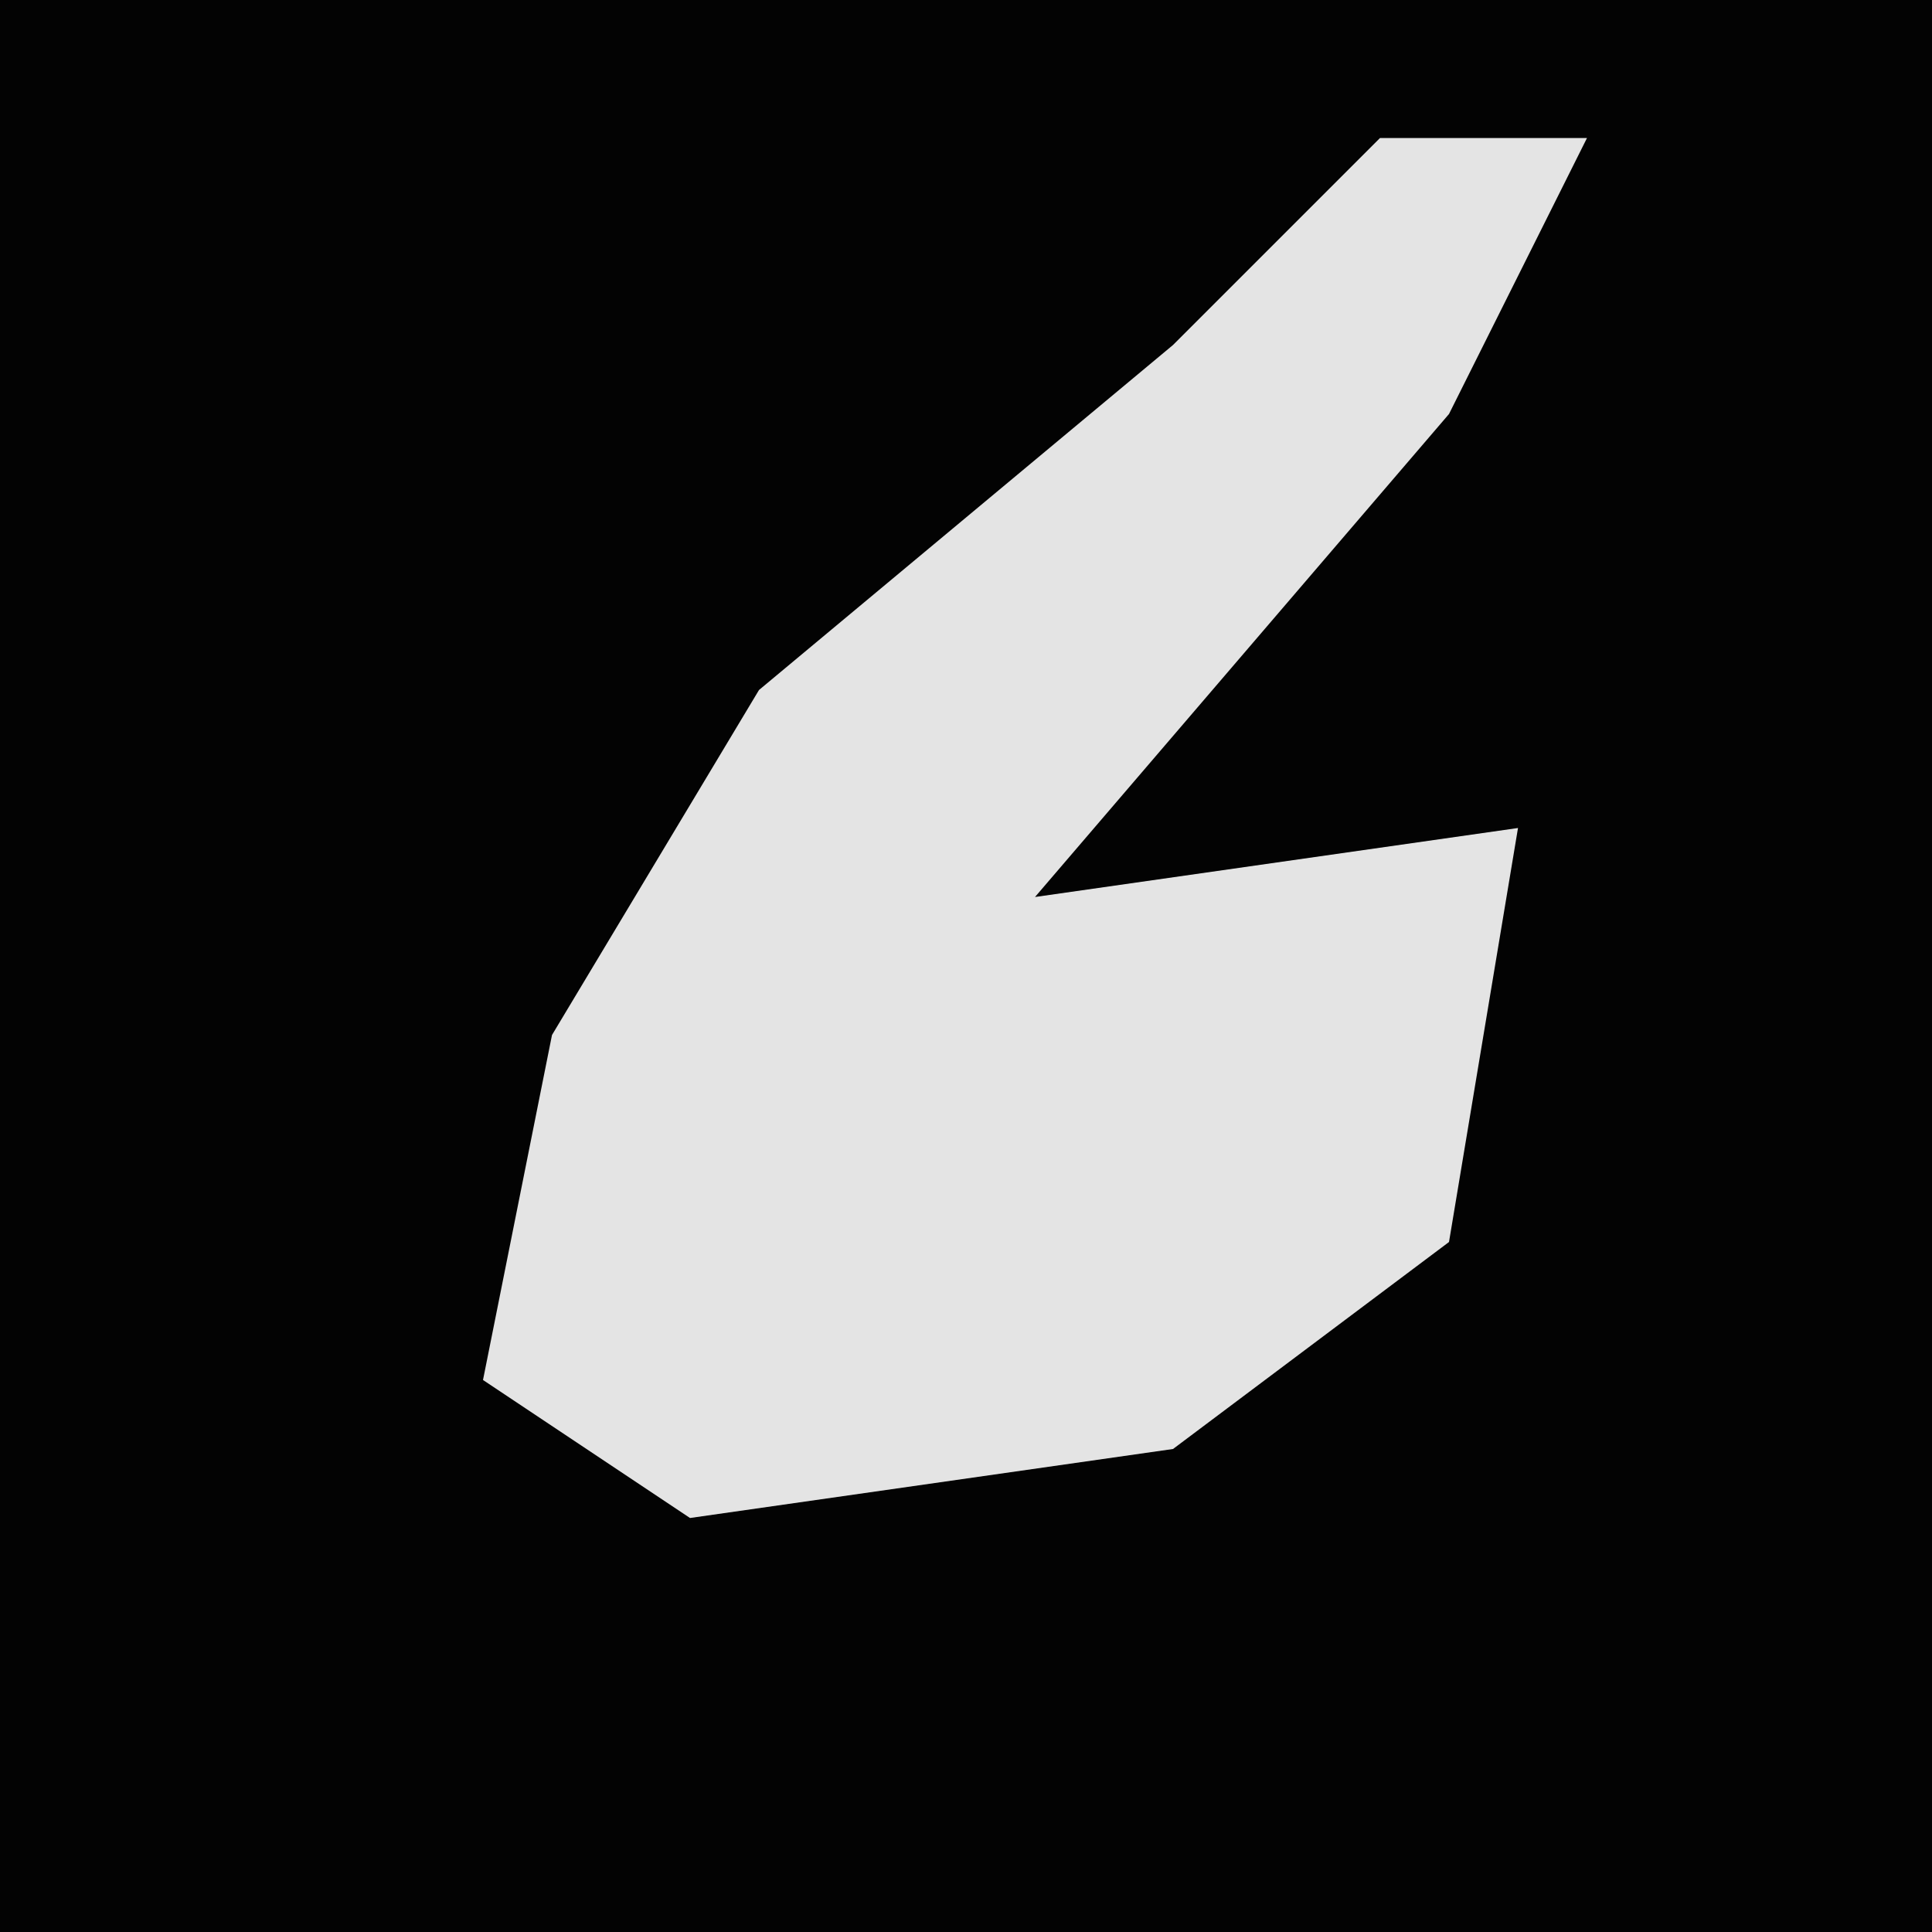<?xml version="1.0" encoding="UTF-8"?>
<svg version="1.1" xmlns="http://www.w3.org/2000/svg" width="28" height="28">
<path d="M0,0 L28,0 L28,28 L0,28 Z " fill="#030303" transform="translate(0,0)"/>
<path d="M0,0 L3,0 L1,4 L-5,11 L2,10 L1,16 L-3,19 L-10,20 L-13,18 L-12,13 L-9,8 L-3,3 Z " fill="#E4E4E4" transform="translate(20,2)"/>
</svg>
